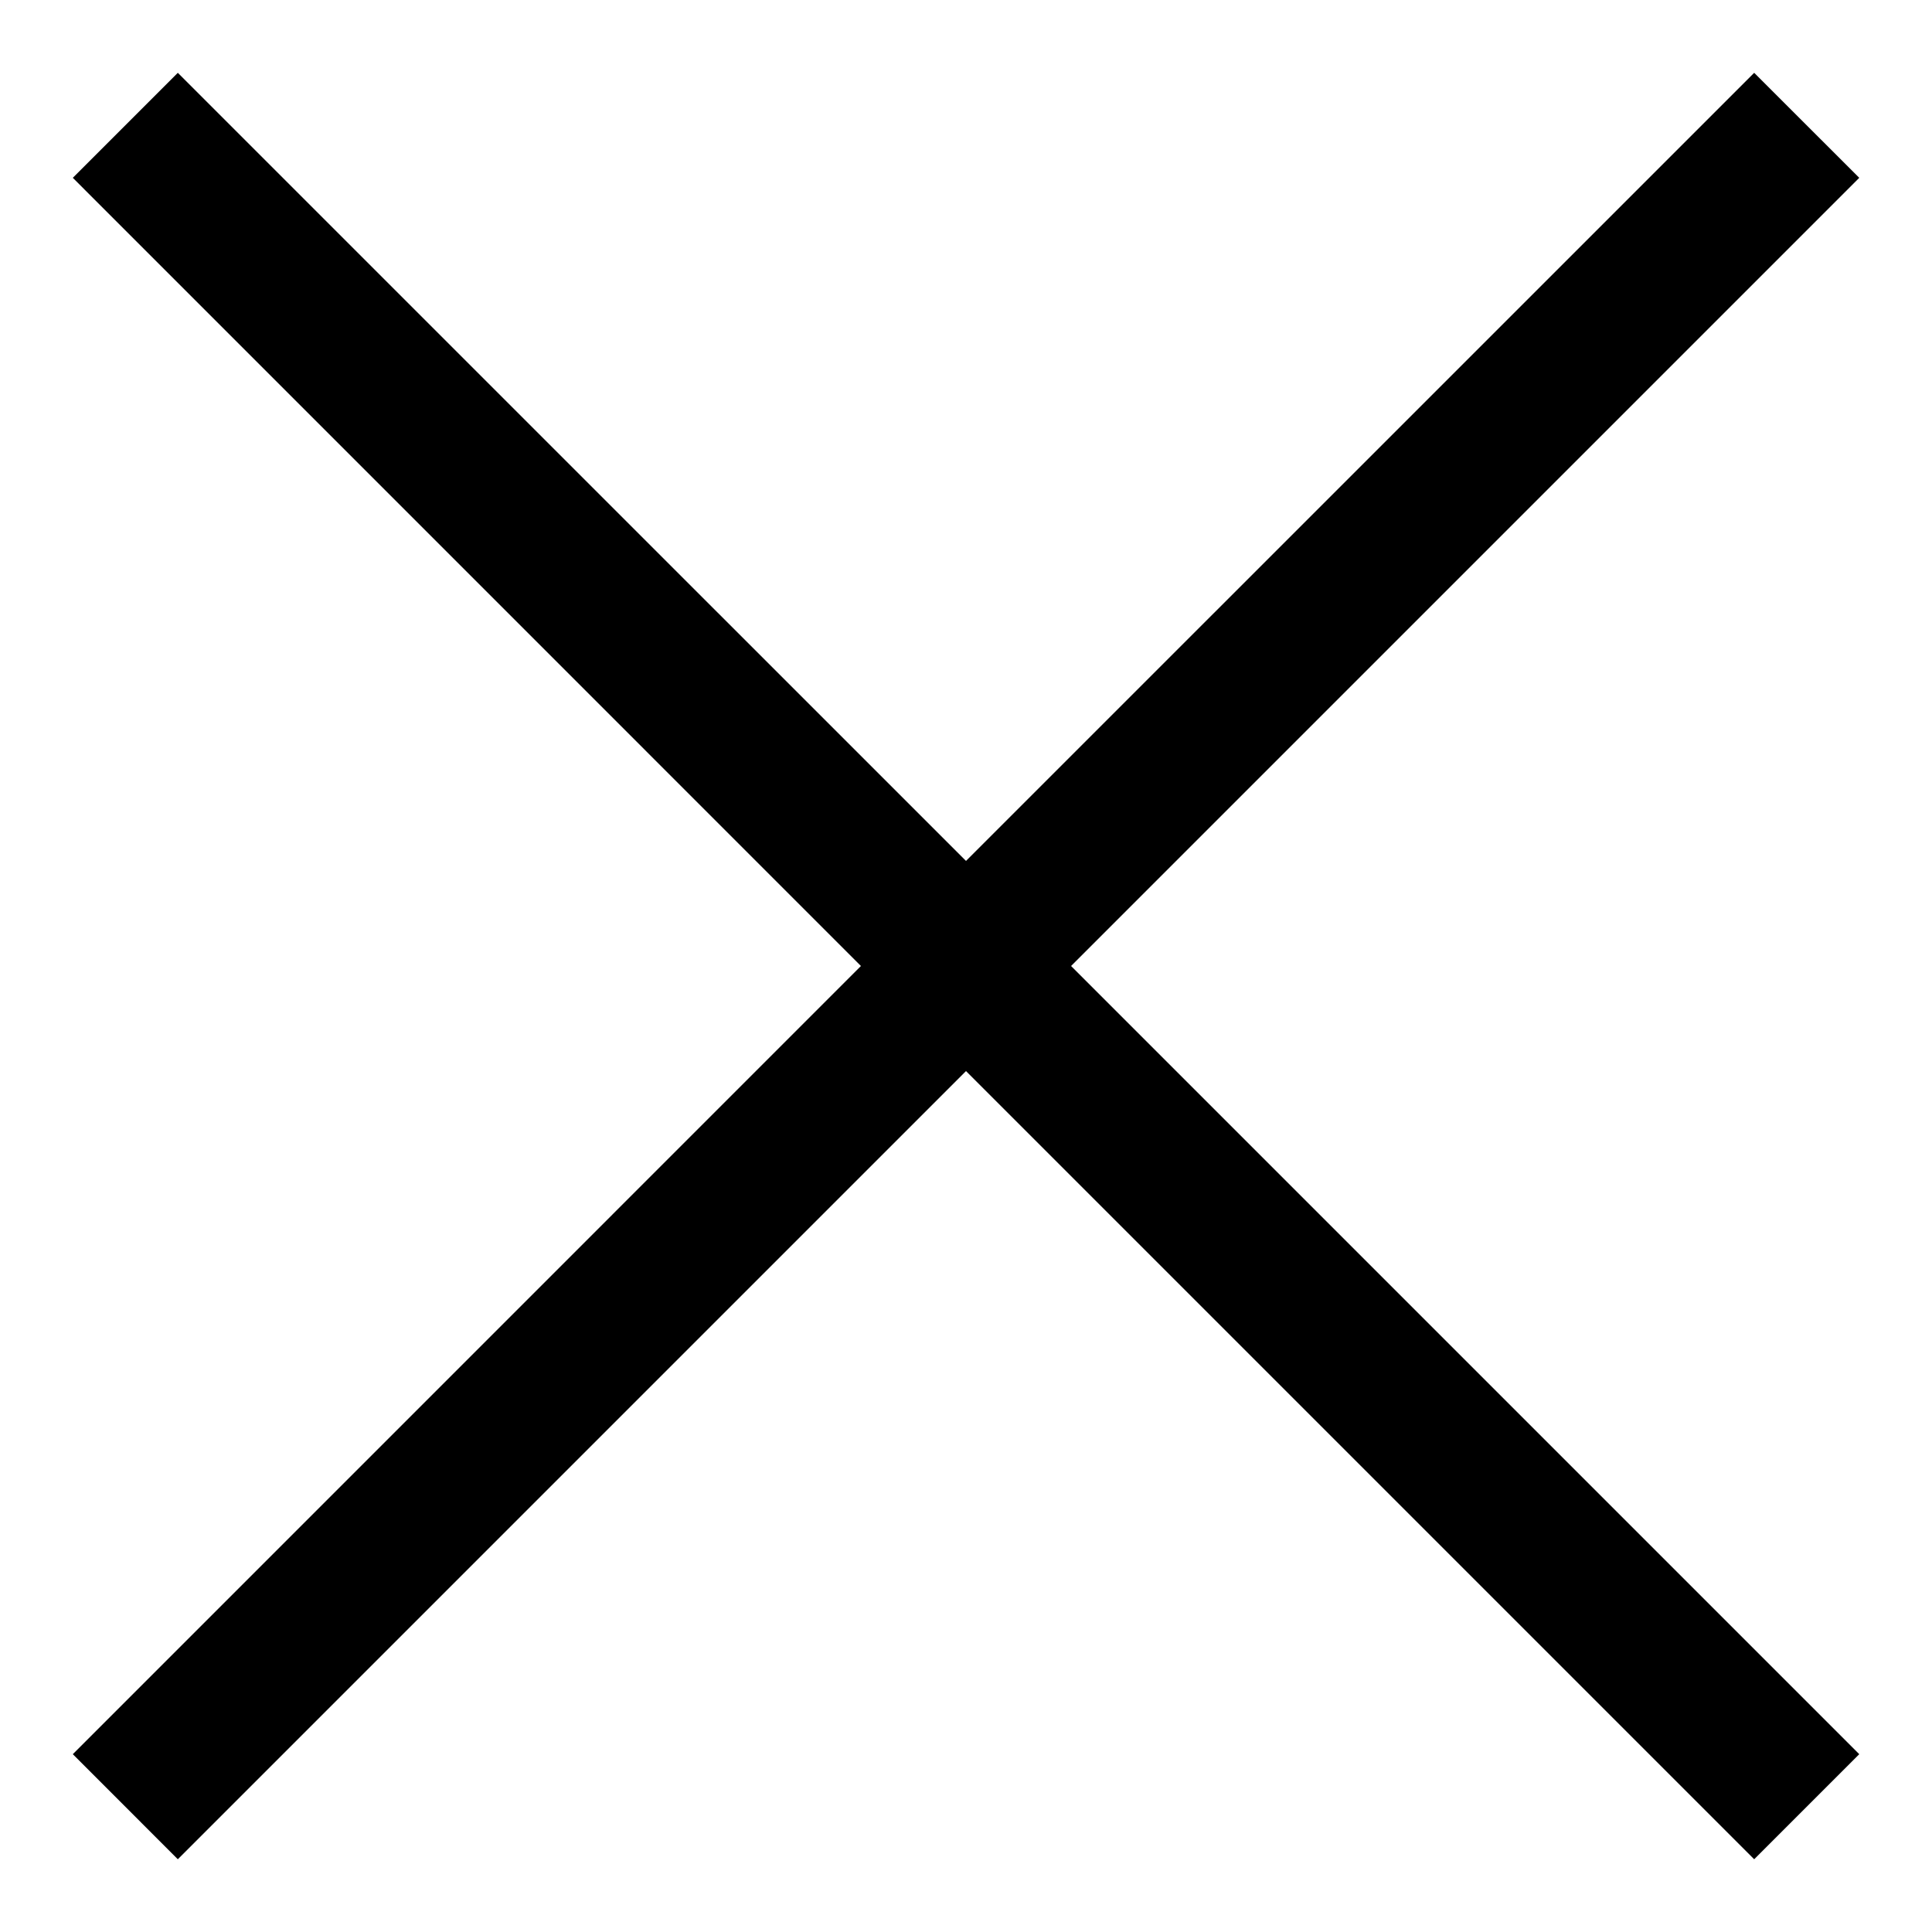 <svg width="26" height="26" xmlns="http://www.w3.org/2000/svg">
  <path d="M23.607.98l1.414 1.413L14.414 13l10.607 10.607-1.414 1.414L13 14.414 2.393 25.021.98 23.607 11.586 13 .98 2.393 2.393.98 13 11.586 23.607.98z" fill="#000000" fill-rule="evenodd"/></svg>
